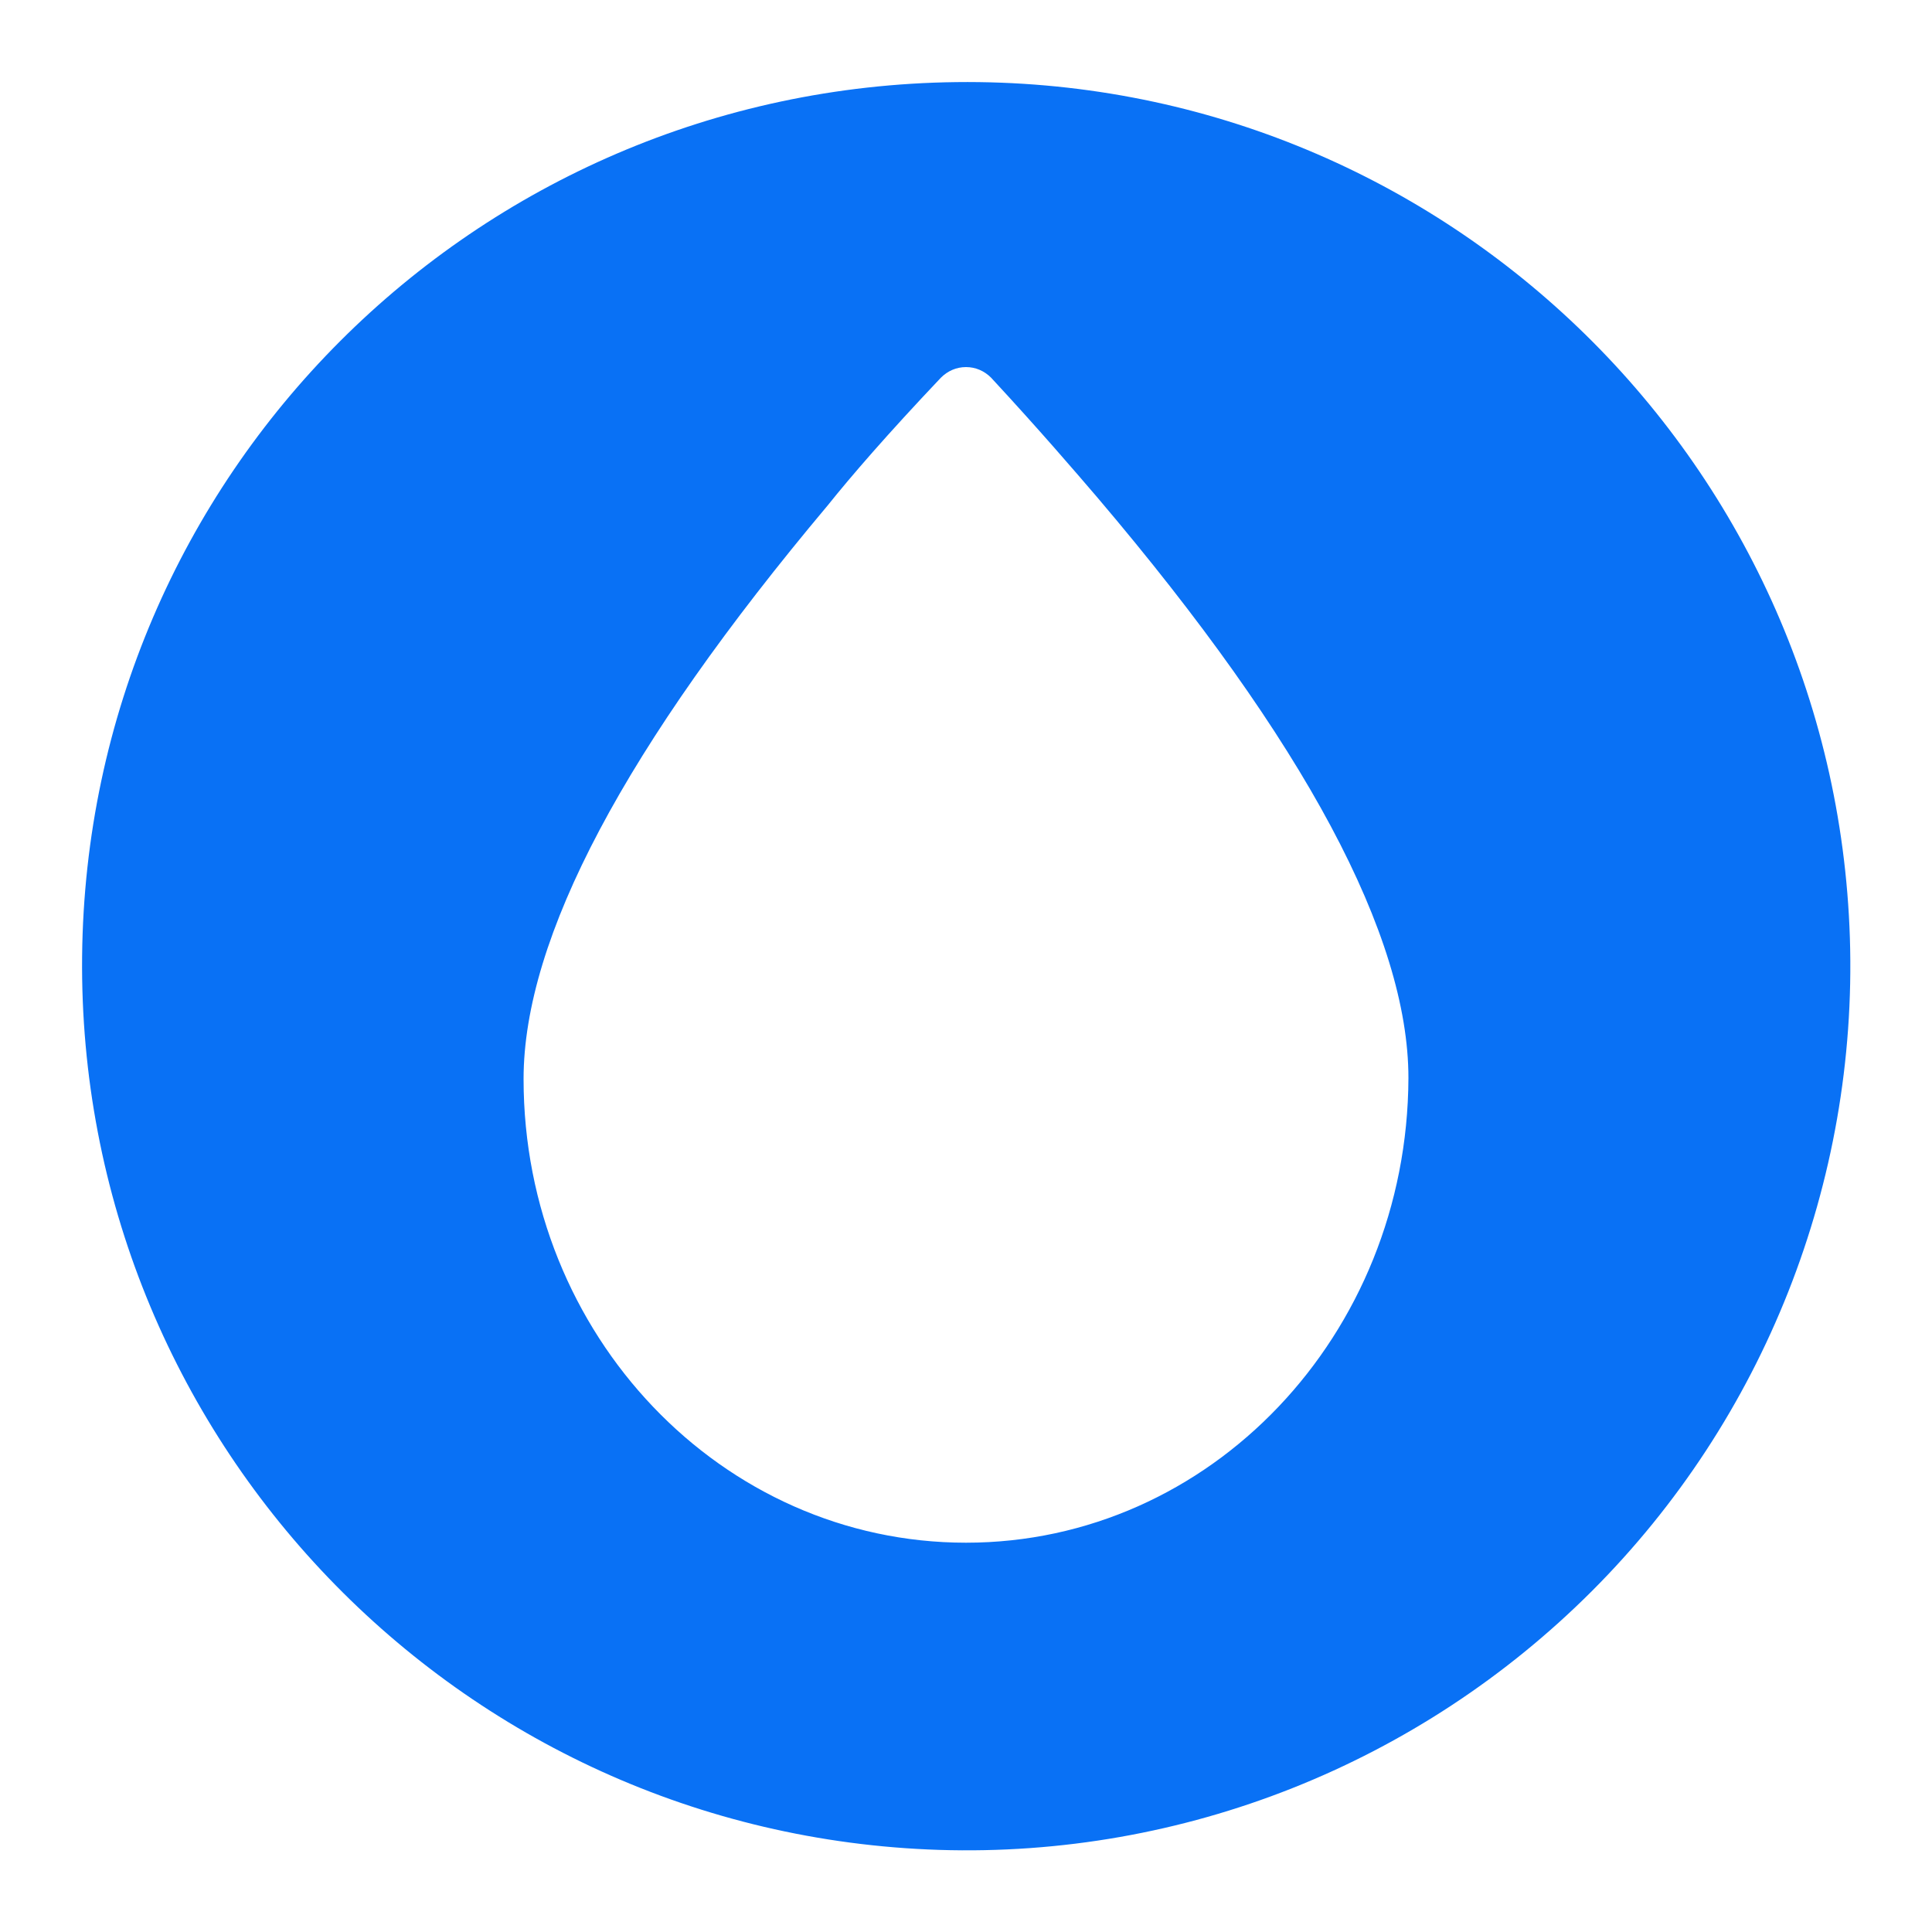 <?xml version="1.0" encoding="utf-8"?>
<!-- Generator: Adobe Illustrator 22.1.0, SVG Export Plug-In . SVG Version: 6.00 Build 0)  -->
<svg version="1.0" id="Livello_1" xmlns="http://www.w3.org/2000/svg" xmlns:xlink="http://www.w3.org/1999/xlink" x="0px" y="0px"
	 viewBox="0 0 200 200" enable-background="new 0 0 200 200" xml:space="preserve">
<title>Hydro-Blu-100</title>
<desc>Created with Sketch.</desc>
<g id="Page-1">
	<g id="Hydro-Blu-100">
		<path id="Shape_4_" fill="#0971F5" d="M191.5,97.1C189.9,47.3,148.9,7.9,99,8.5S9,49.2,8.5,99c-0.5,49.8,38.9,90.9,88.7,92.5
			c25.3,0.8,49.7-8.9,67.6-26.8C182.6,146.9,192.3,122.4,191.5,97.1z M100,159.7c-25.3,0-45.8-21.5-45.8-48
			c0-14.6,10.5-34.4,31.5-59.4c2.4-3,6.2-7.4,11.7-13.2C98.1,38.4,99,38,100,38c1,0,1.9,0.4,2.6,1.1c5,5.4,8.6,9.6,11,12.4
			c21.5,25.3,32.2,45.4,32.2,60.1C145.7,138.2,125.3,159.7,100,159.7z"/>
	</g>
</g>
</svg>
